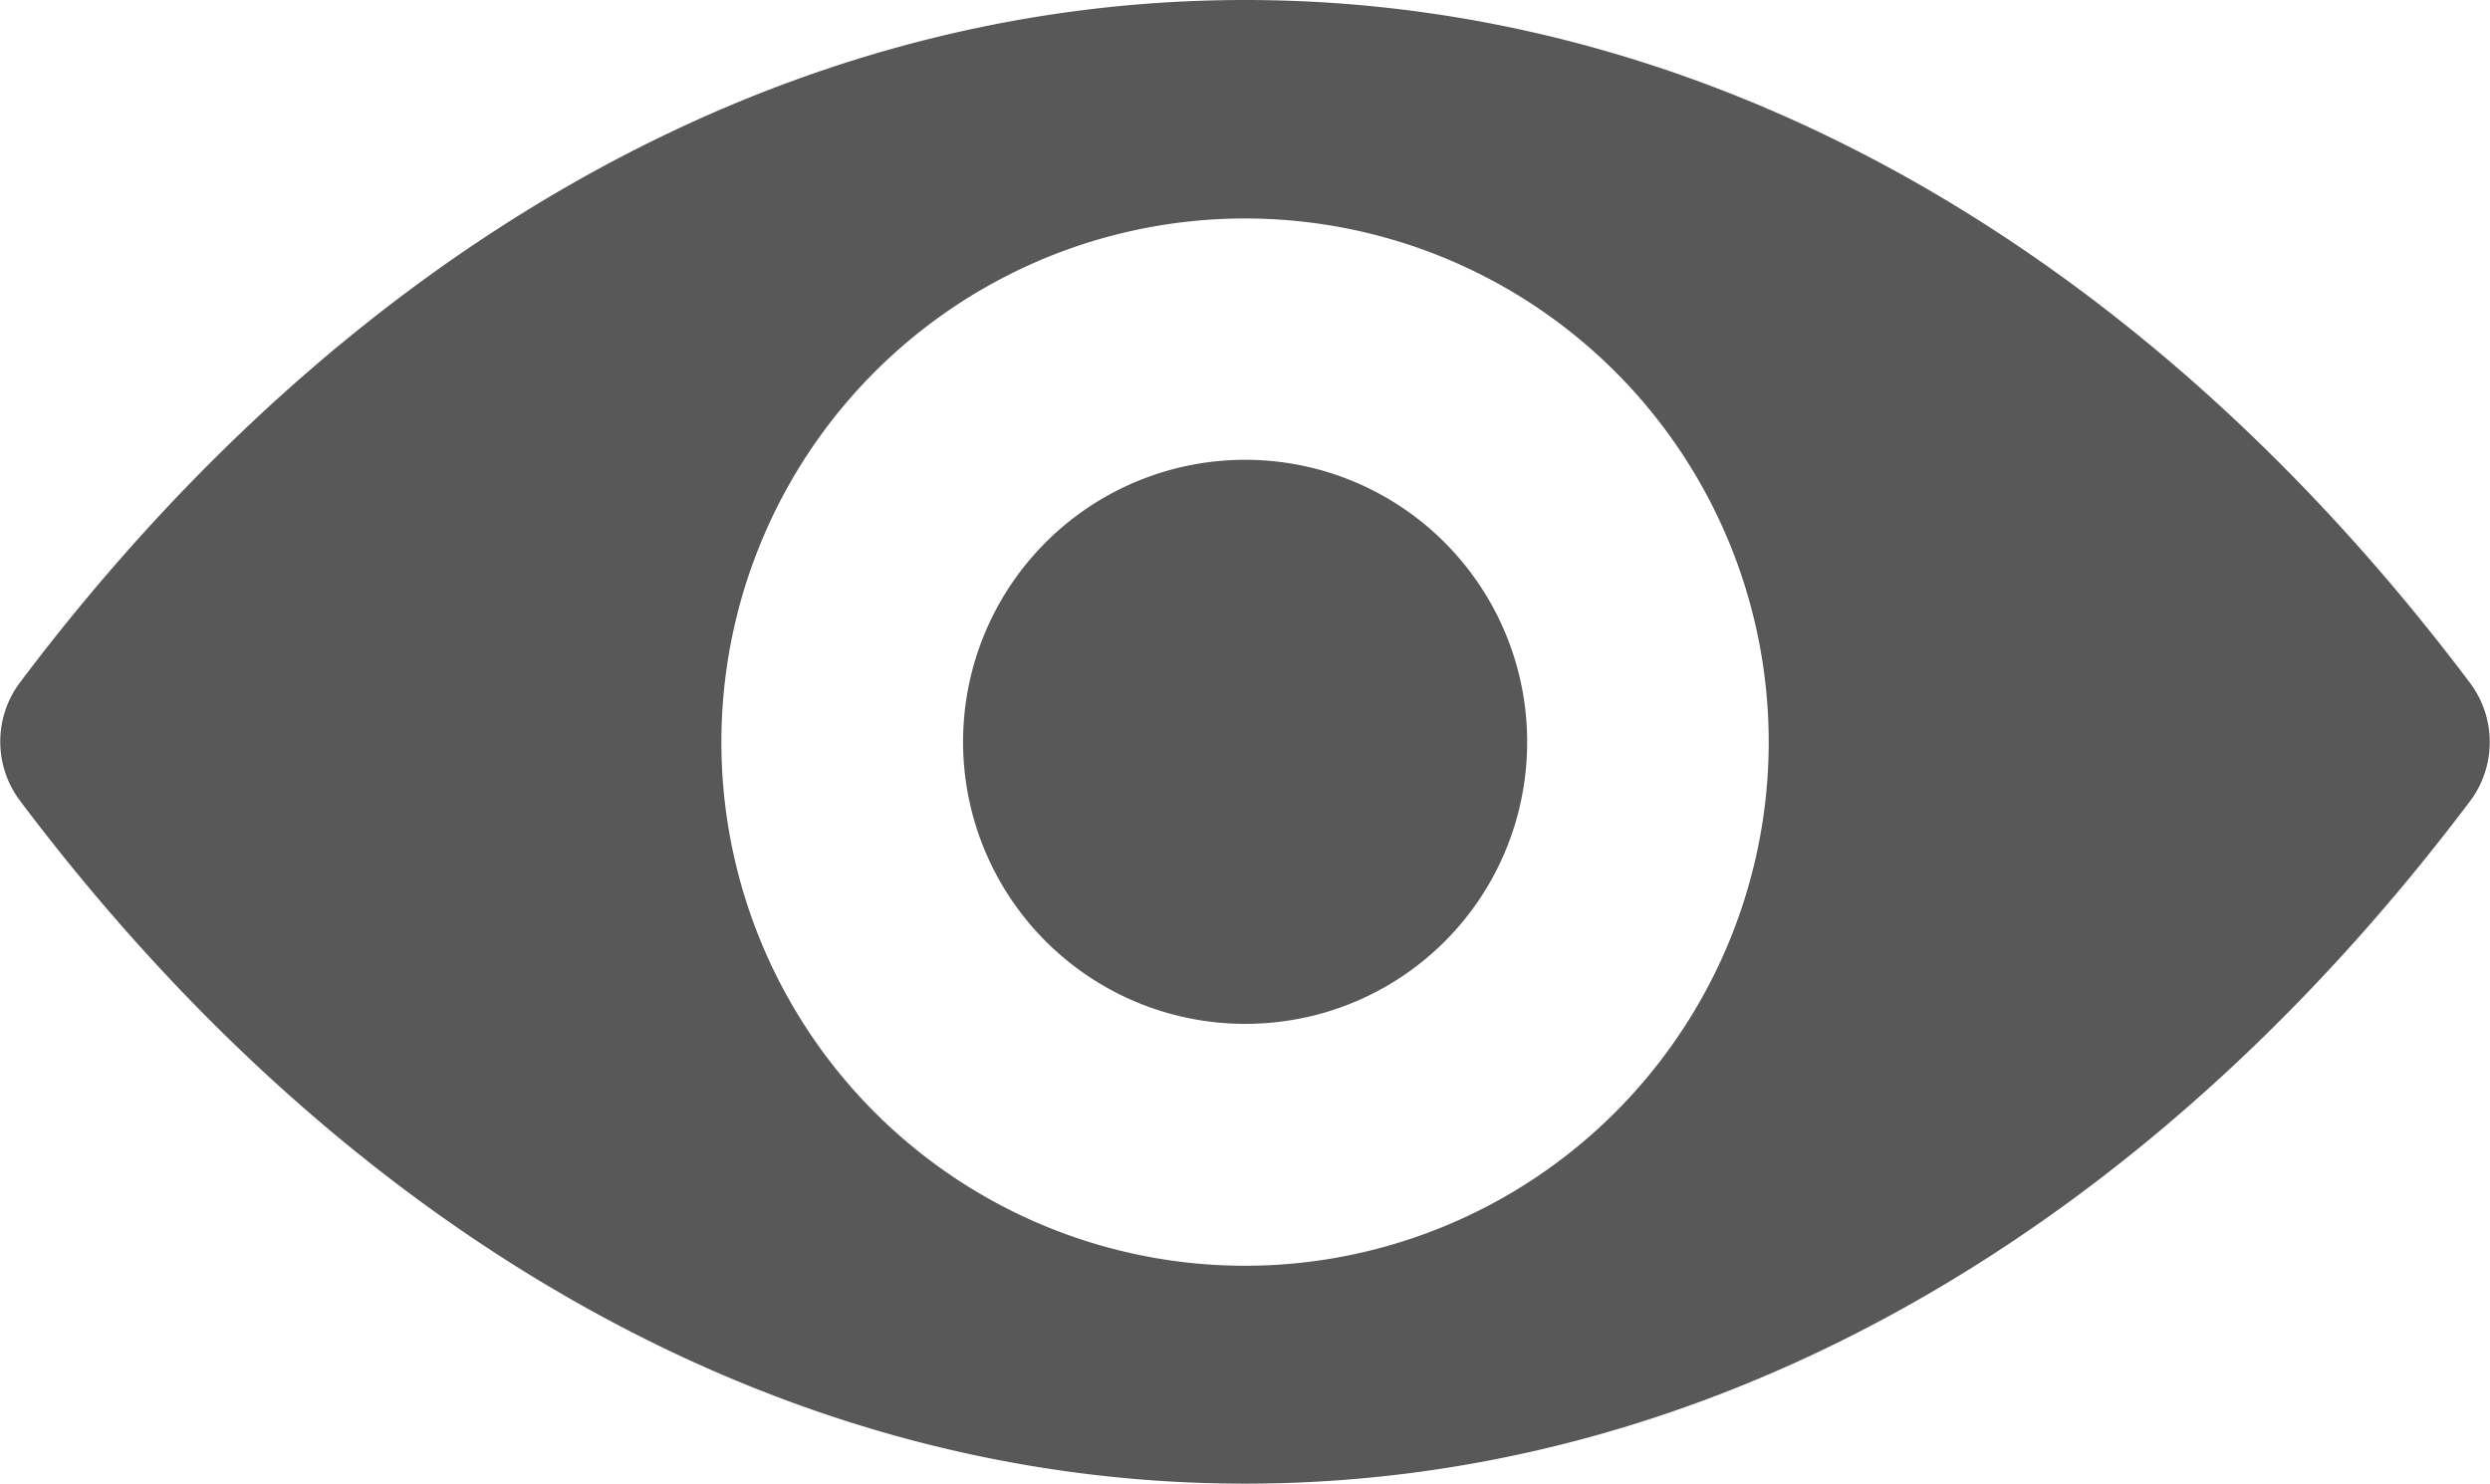<svg id="eye" xmlns="http://www.w3.org/2000/svg" width="21.25" height="12.667" viewBox="0 0 21.25 12.667">
  <path id="Path_55" data-name="Path 55" d="M10.625,98.725c-4.06,0-7.742,2.221-10.458,5.829a.841.841,0,0,0,0,1c2.717,3.612,6.4,5.833,10.458,5.833s7.742-2.221,10.458-5.829a.841.841,0,0,0,0-1C18.366,100.946,14.685,98.725,10.625,98.725Zm.291,10.793a4.469,4.469,0,1,1,4.169-4.169A4.472,4.472,0,0,1,10.916,109.518Zm-.135-2.06a2.407,2.407,0,1,1,2.247-2.247A2.4,2.4,0,0,1,10.781,107.458Z" transform="translate(0 -98.725)" fill="#585858"/>
</svg>
